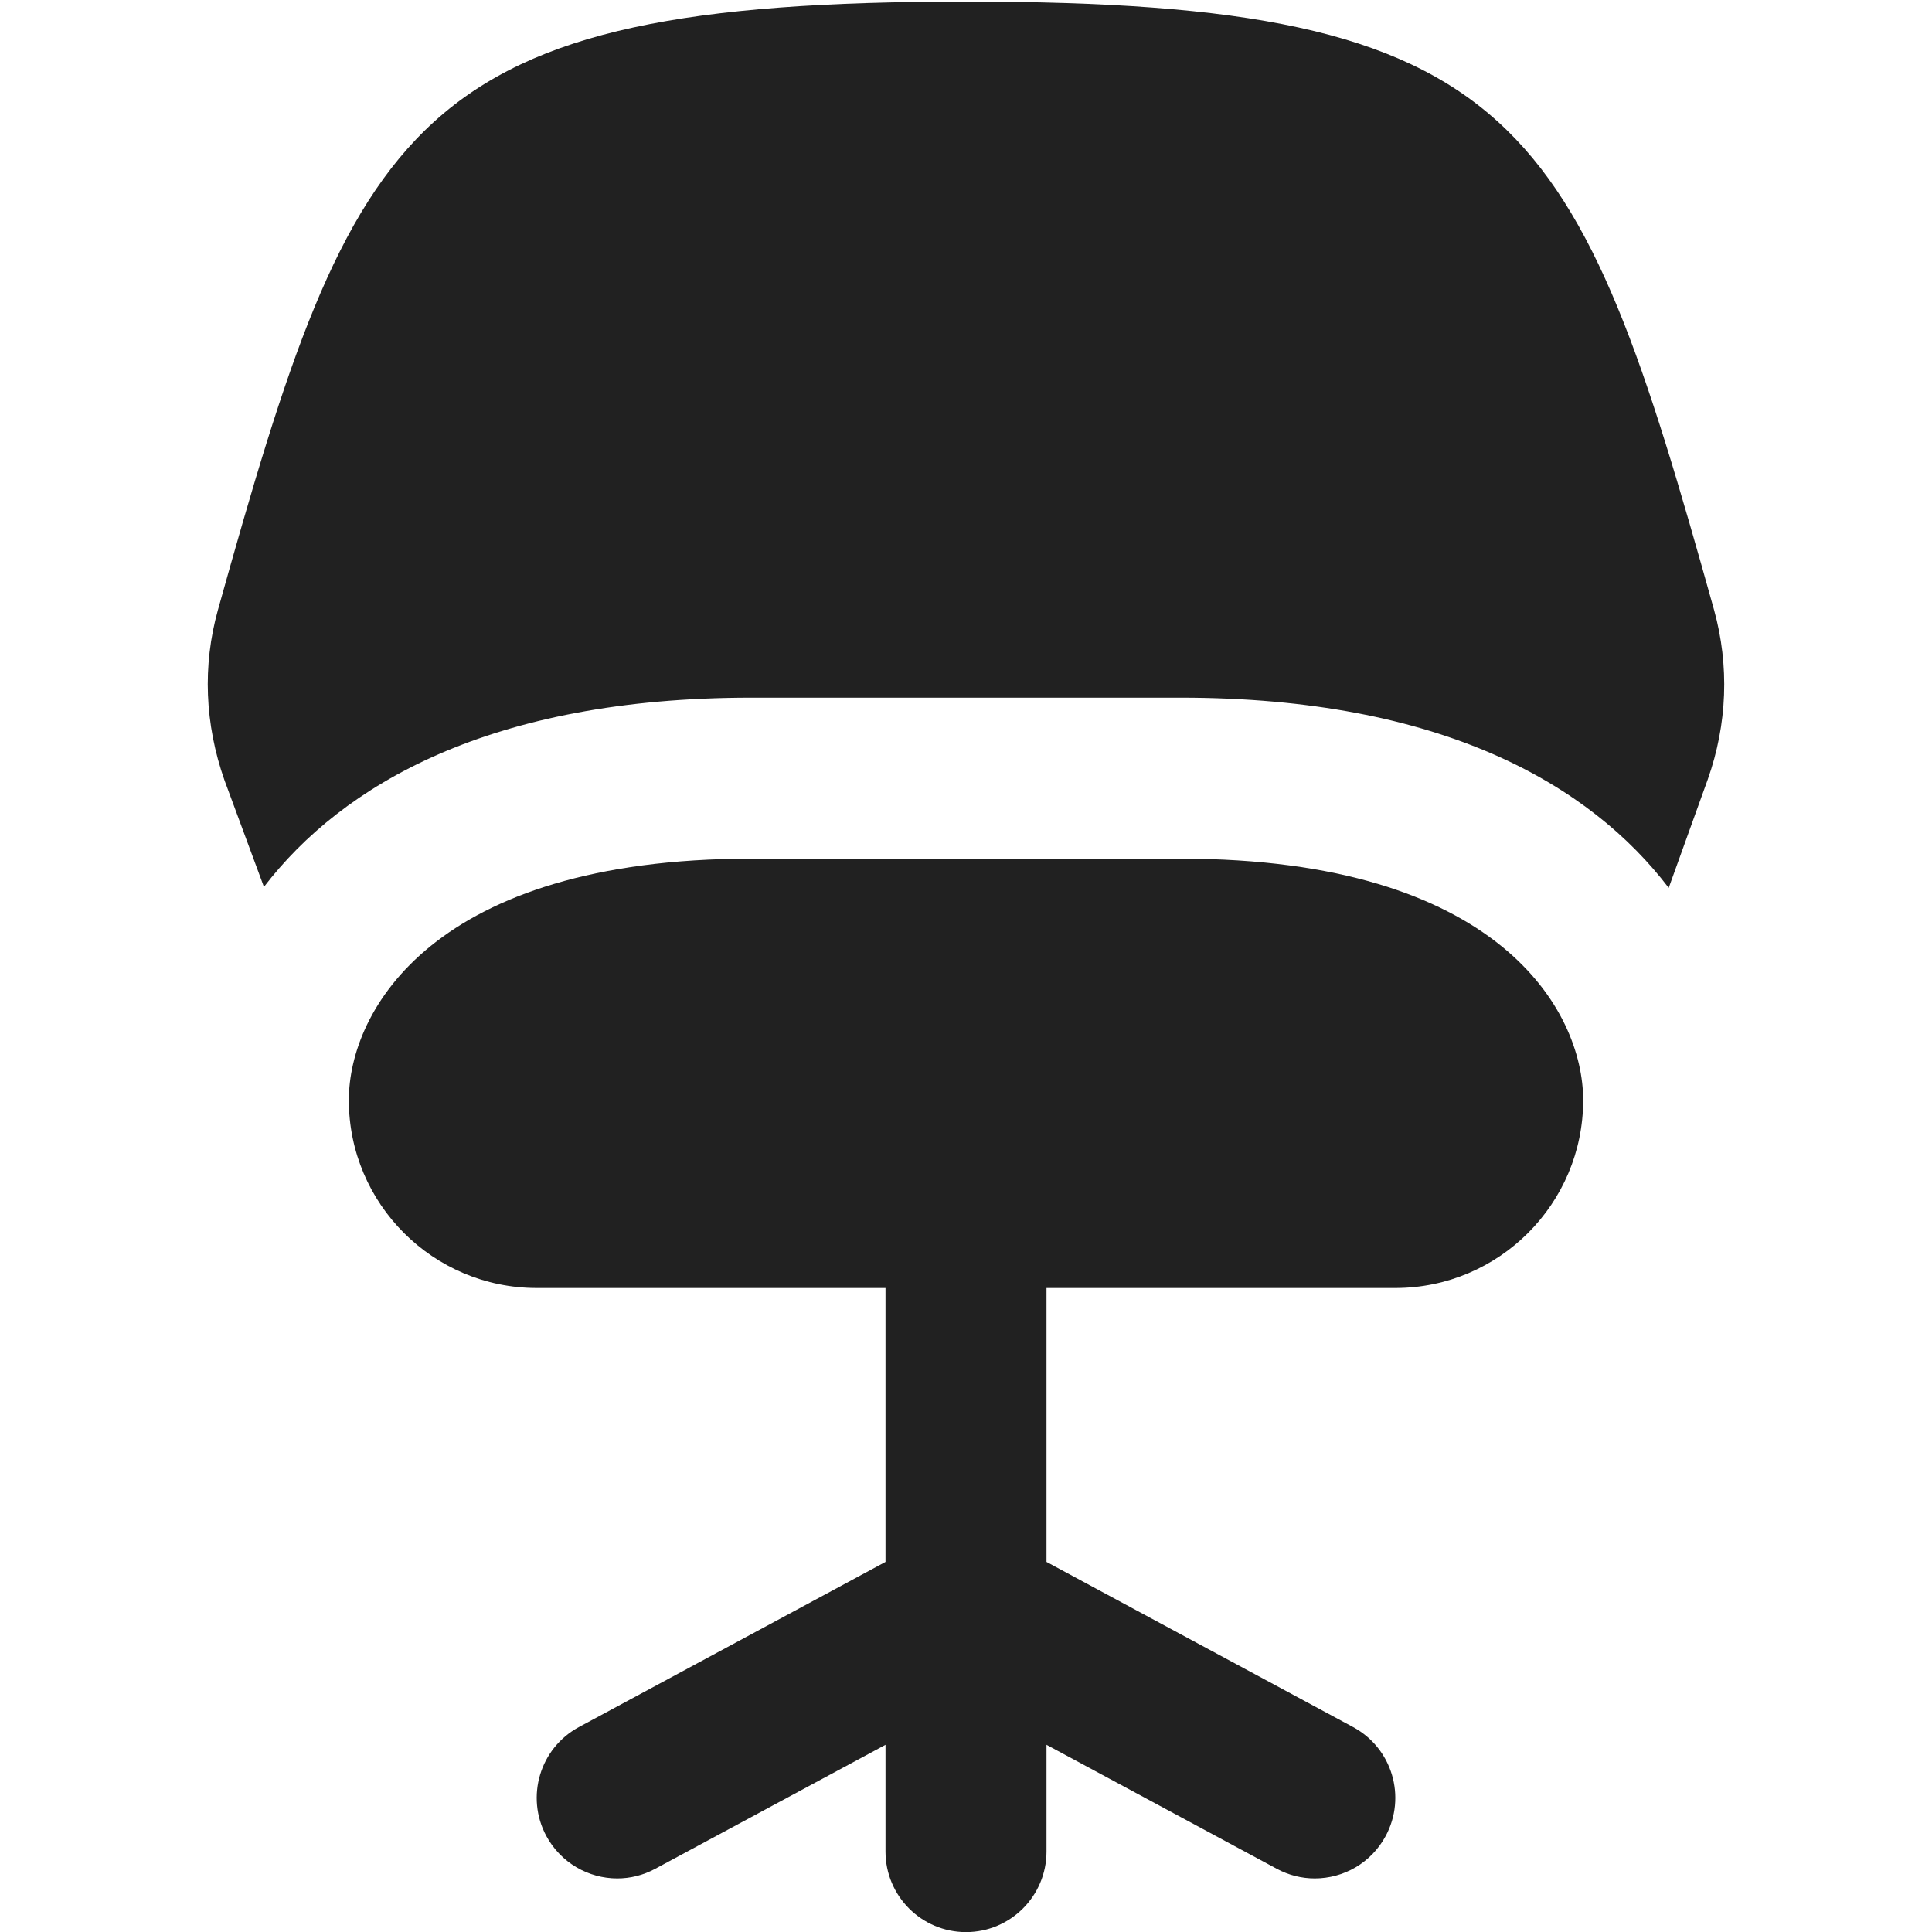 <svg xmlns="http://www.w3.org/2000/svg" height="18" width="18" viewBox="0 0 18 18"><title>chair 4</title><g fill="#212121" class="nc-icon-wrapper"><path d="M12.605,16.09l-2.855-1.538v-3.302c0-.414-.336-.75-.75-.75s-.75,.336-.75,.75v3.302l-2.855,1.538c-.365,.196-.501,.651-.305,1.016,.136,.251,.394,.395,.661,.395,.12,0,.241-.029,.354-.09l2.145-1.155v.995c0,.414,.336,.75,.75,.75s.75-.336,.75-.75v-.995l2.145,1.155c.113,.061,.234,.09,.354,.09,.268,0,.525-.143,.661-.395,.196-.365,.061-.819-.305-1.016Z" fill="#212121"></path><path d="M2.459,8.263c.73-.951,2.11-1.763,4.541-1.763h4c2.438,0,3.819,.817,4.547,1.772l.364-1.011c.182-.514,.202-1.059,.059-1.577C14.689,1.098,14.19,.015,9,.015S3.311,1.098,2.03,5.684c-.144,.517-.123,1.062,.062,1.587l.367,.992Z" data-color="color-2"></path><path d="M11,8H7c-2.96,0-3.75,1.415-3.75,2.25,0,.965,.785,1.75,1.75,1.75H13c.965,0,1.75-.785,1.75-1.75,0-.835-.79-2.25-3.75-2.25Z" fill="#212121"></path></g></svg>